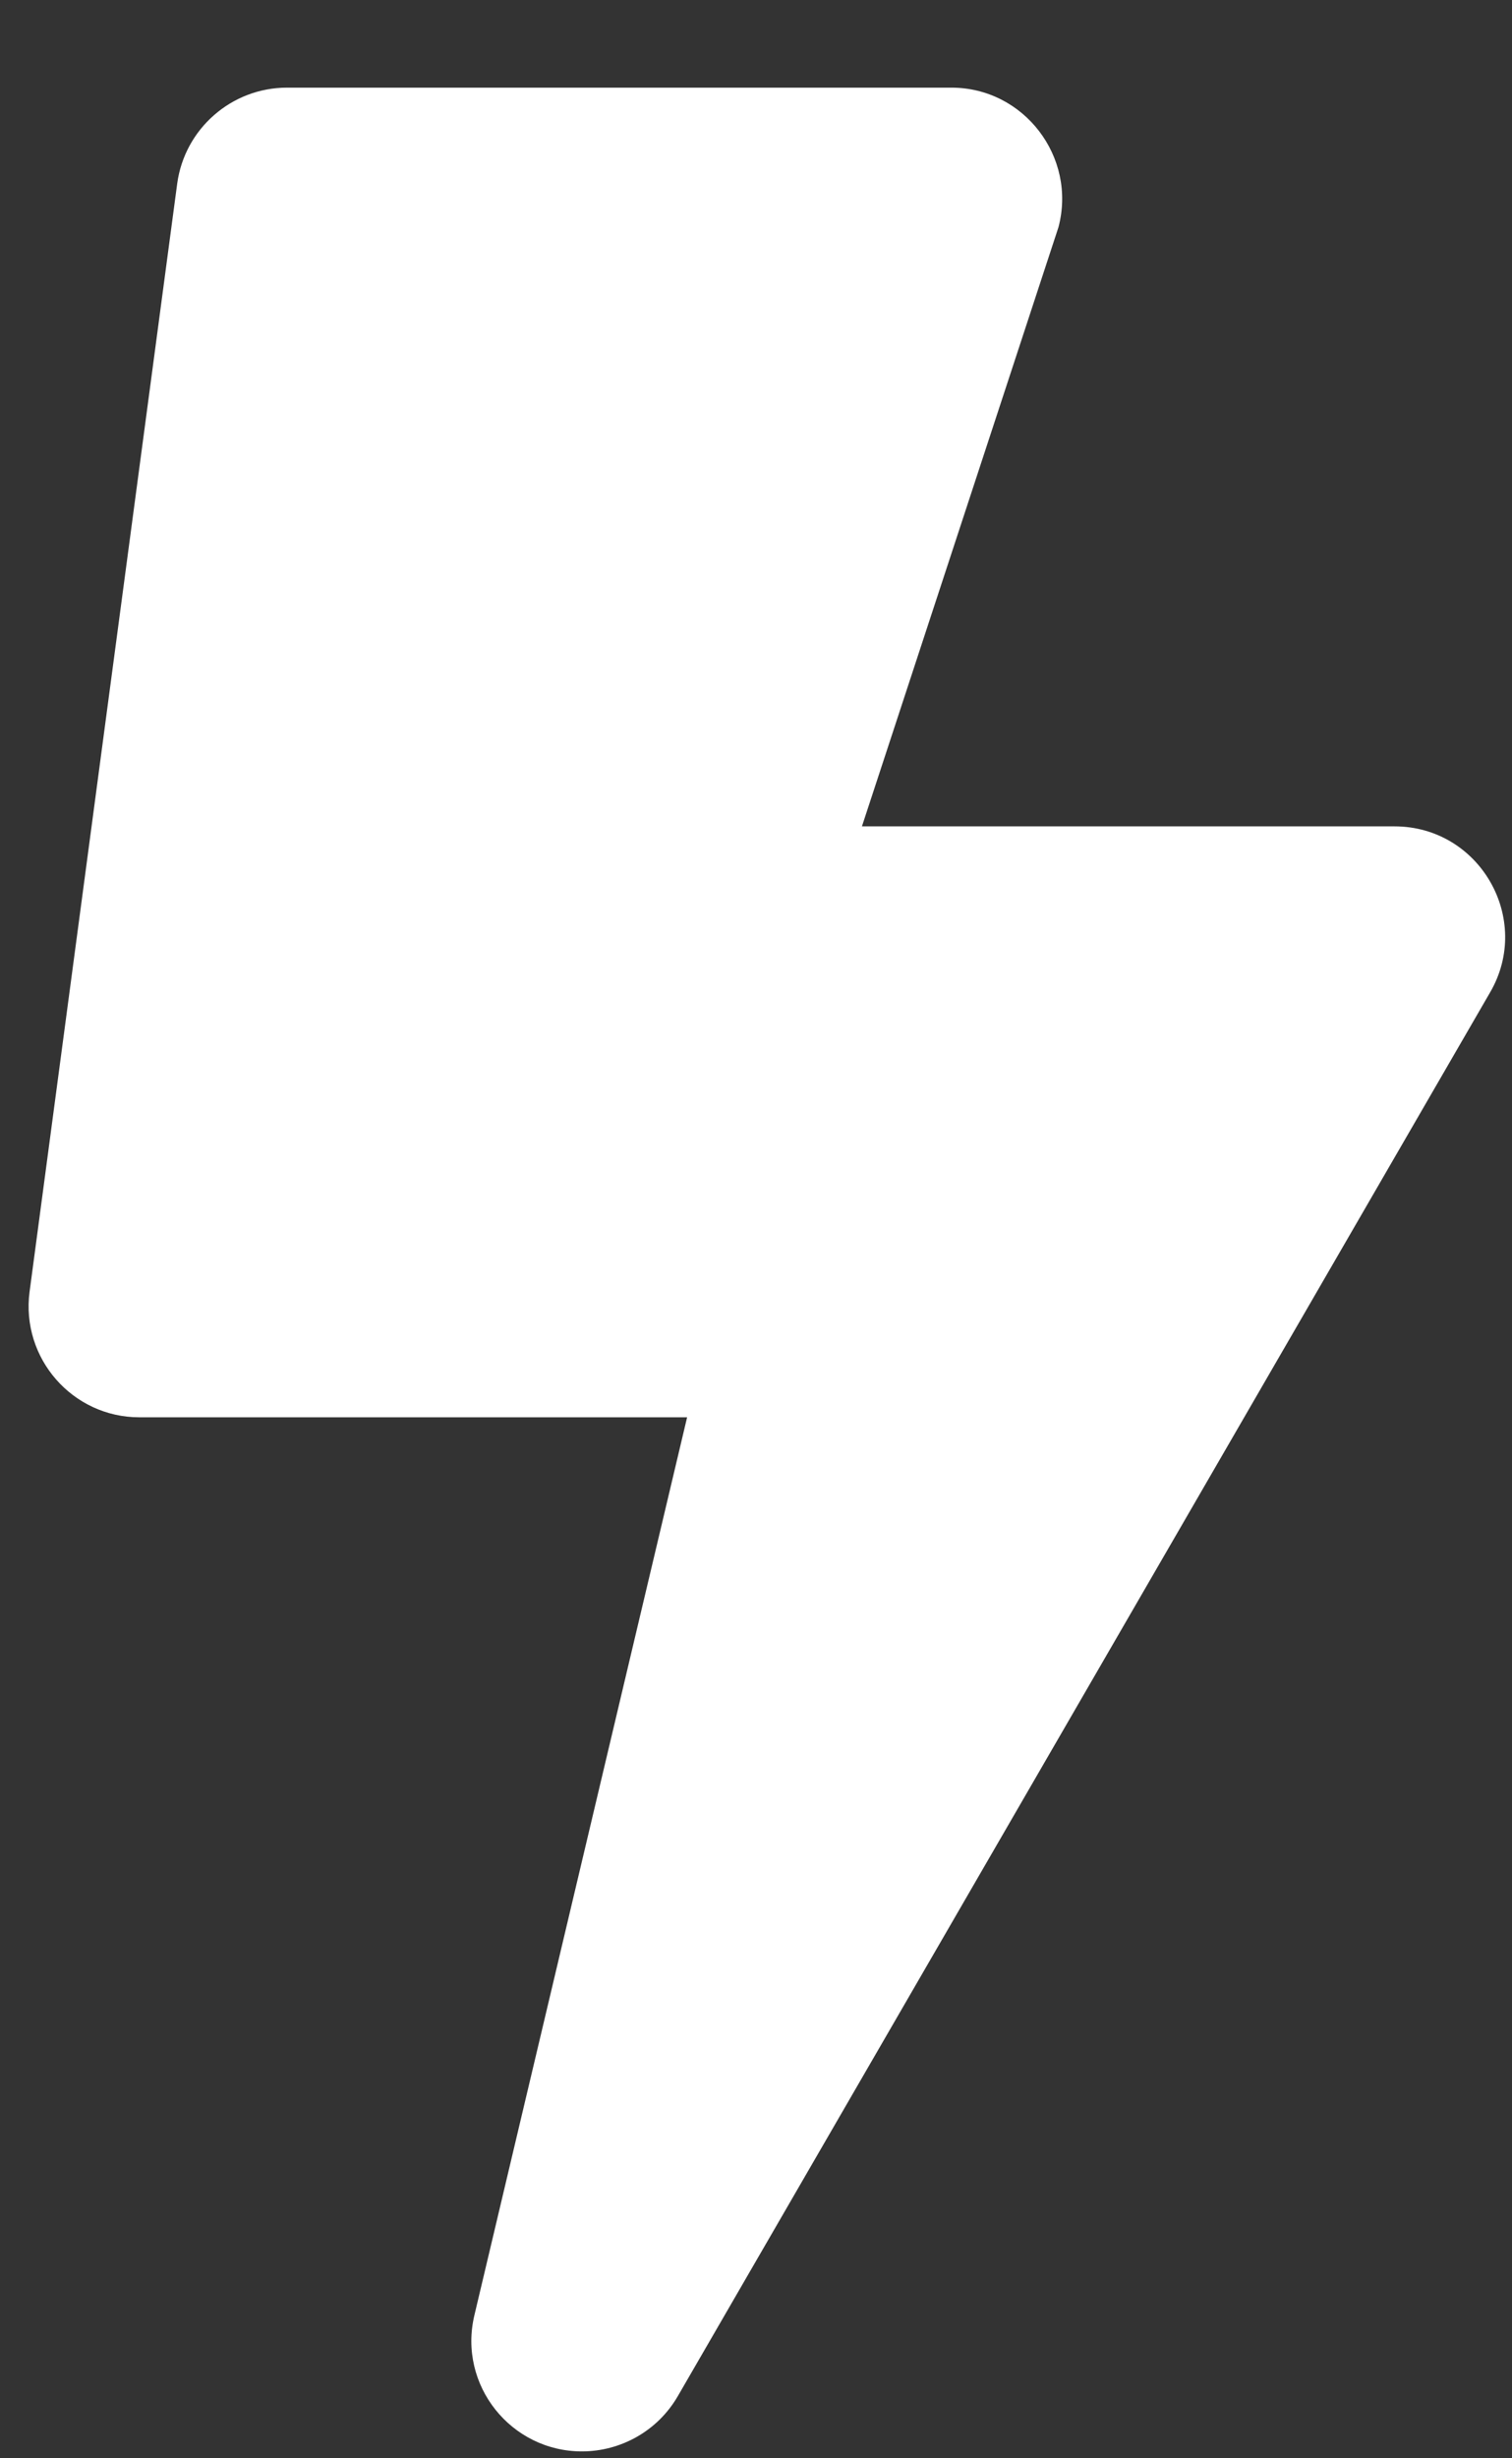 <svg width="16" height="26" viewBox="0 0 16 26" fill="none" xmlns="http://www.w3.org/2000/svg">
<rect x="0" y="0" width="16" height="26" fill="#333333" stroke="none"/>
<path d="M14.756 8.74H9.121L11.201 2.402C11.396 1.66 10.835 0.927 10.068 0.927H3.037C2.451 0.927 1.953 1.362 1.875 1.943L0.313 13.662C0.22 14.365 0.767 14.99 1.475 14.99H7.271L5.02 24.487C4.844 25.229 5.41 25.927 6.157 25.927C6.567 25.927 6.958 25.713 7.173 25.342L15.767 10.498C16.221 9.721 15.659 8.74 14.756 8.74Z" fill="white"/>
</svg>
